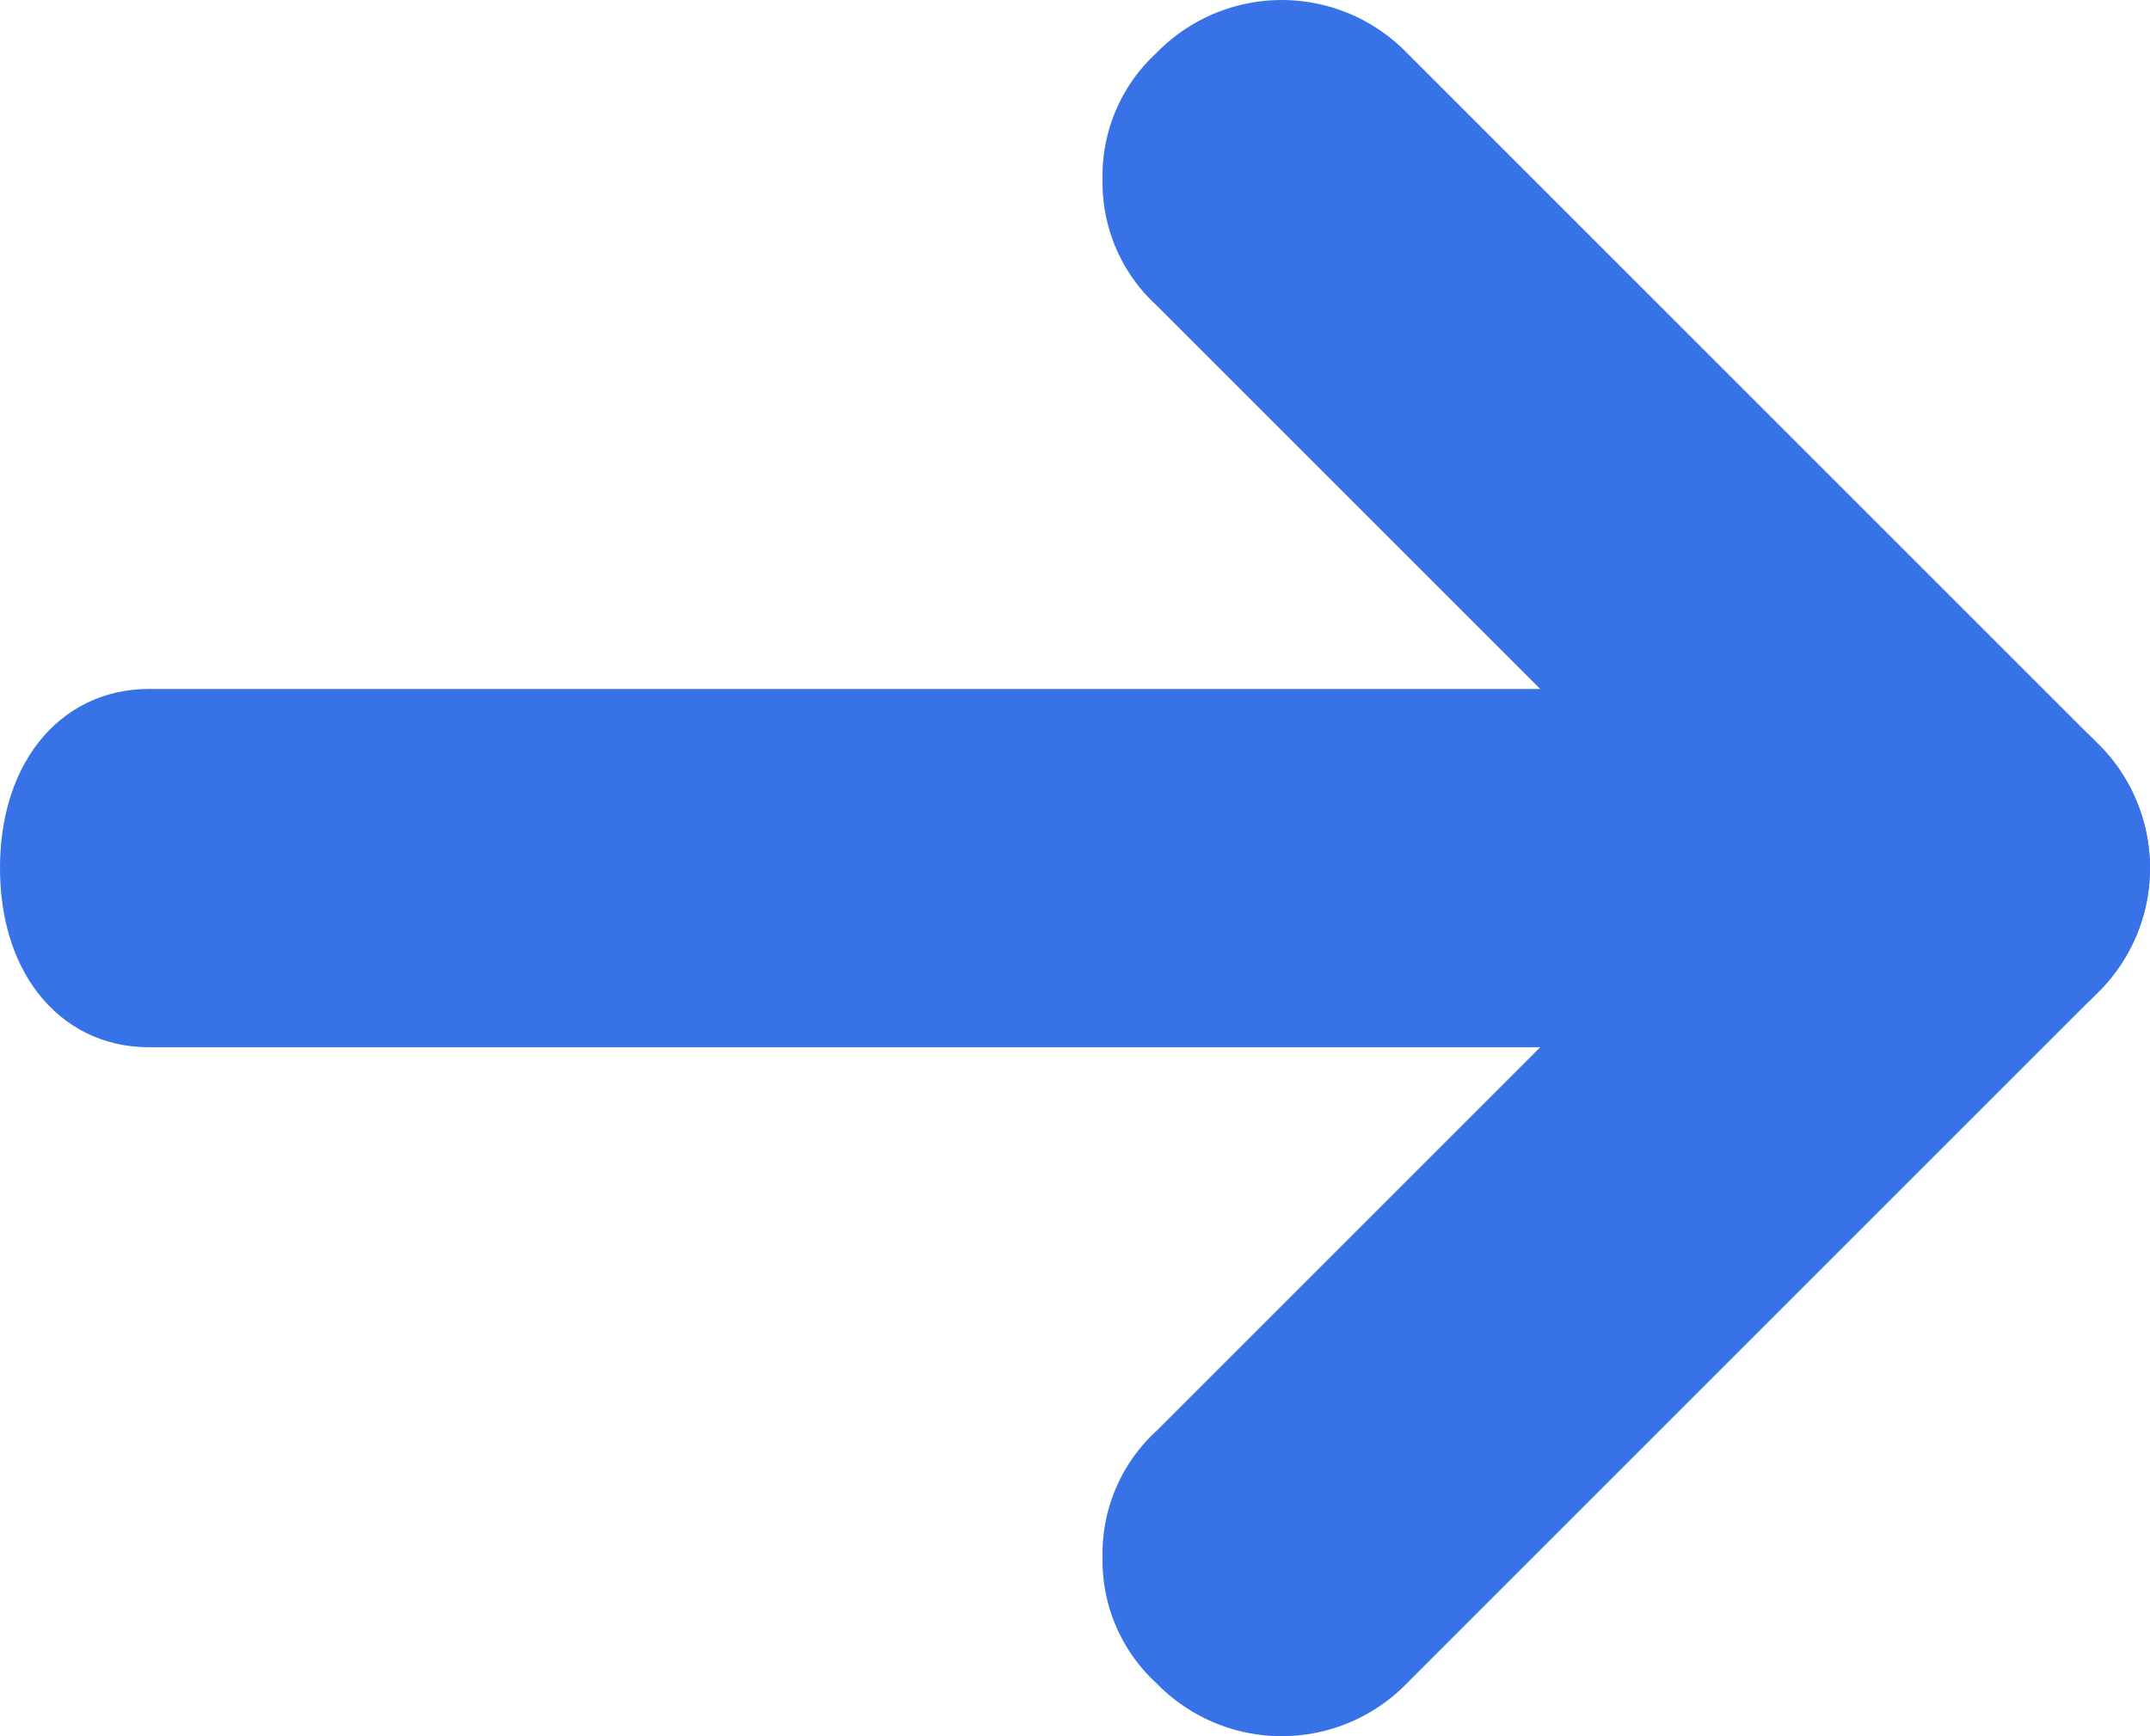 <svg xmlns="http://www.w3.org/2000/svg" width="15.6" height="12.6" viewBox="0 0 15.6 12.6">
  <g id="Arrow" transform="translate(15.3 0.3) rotate(90)">
    <path id="Path" d="M6,7a.908.908,0,0,1-.7-.3l-5-5A.967.967,0,0,1,.3.3.967.967,0,0,1,1.7.3l5,5a.967.967,0,0,1,0,1.4A.908.908,0,0,1,6,7Z" transform="translate(5)" fill="#3772e7" stroke="#3772e7" stroke-miterlimit="10" stroke-width="0.6"/>
    <path id="Path-2" data-name="Path" d="M1,7a.908.908,0,0,1-.7-.3.967.967,0,0,1,0-1.4l5-5A.967.967,0,0,1,6.7.3a.967.967,0,0,1,0,1.4l-5,5A.908.908,0,0,1,1,7Z" fill="#3772e7" stroke="#3772e7" stroke-miterlimit="10" stroke-width="0.6"/>
    <path id="Path-3" data-name="Path" d="M1,14c-.6,0-1-.311-1-.778V.778C0,.311.4,0,1,0S2,.311,2,.778V13.222C2,13.689,1.6,14,1,14Z" transform="translate(5 1)" fill="#3772e7" stroke="#3772e7" stroke-miterlimit="10" stroke-width="0.6"/>
  </g>
</svg>
